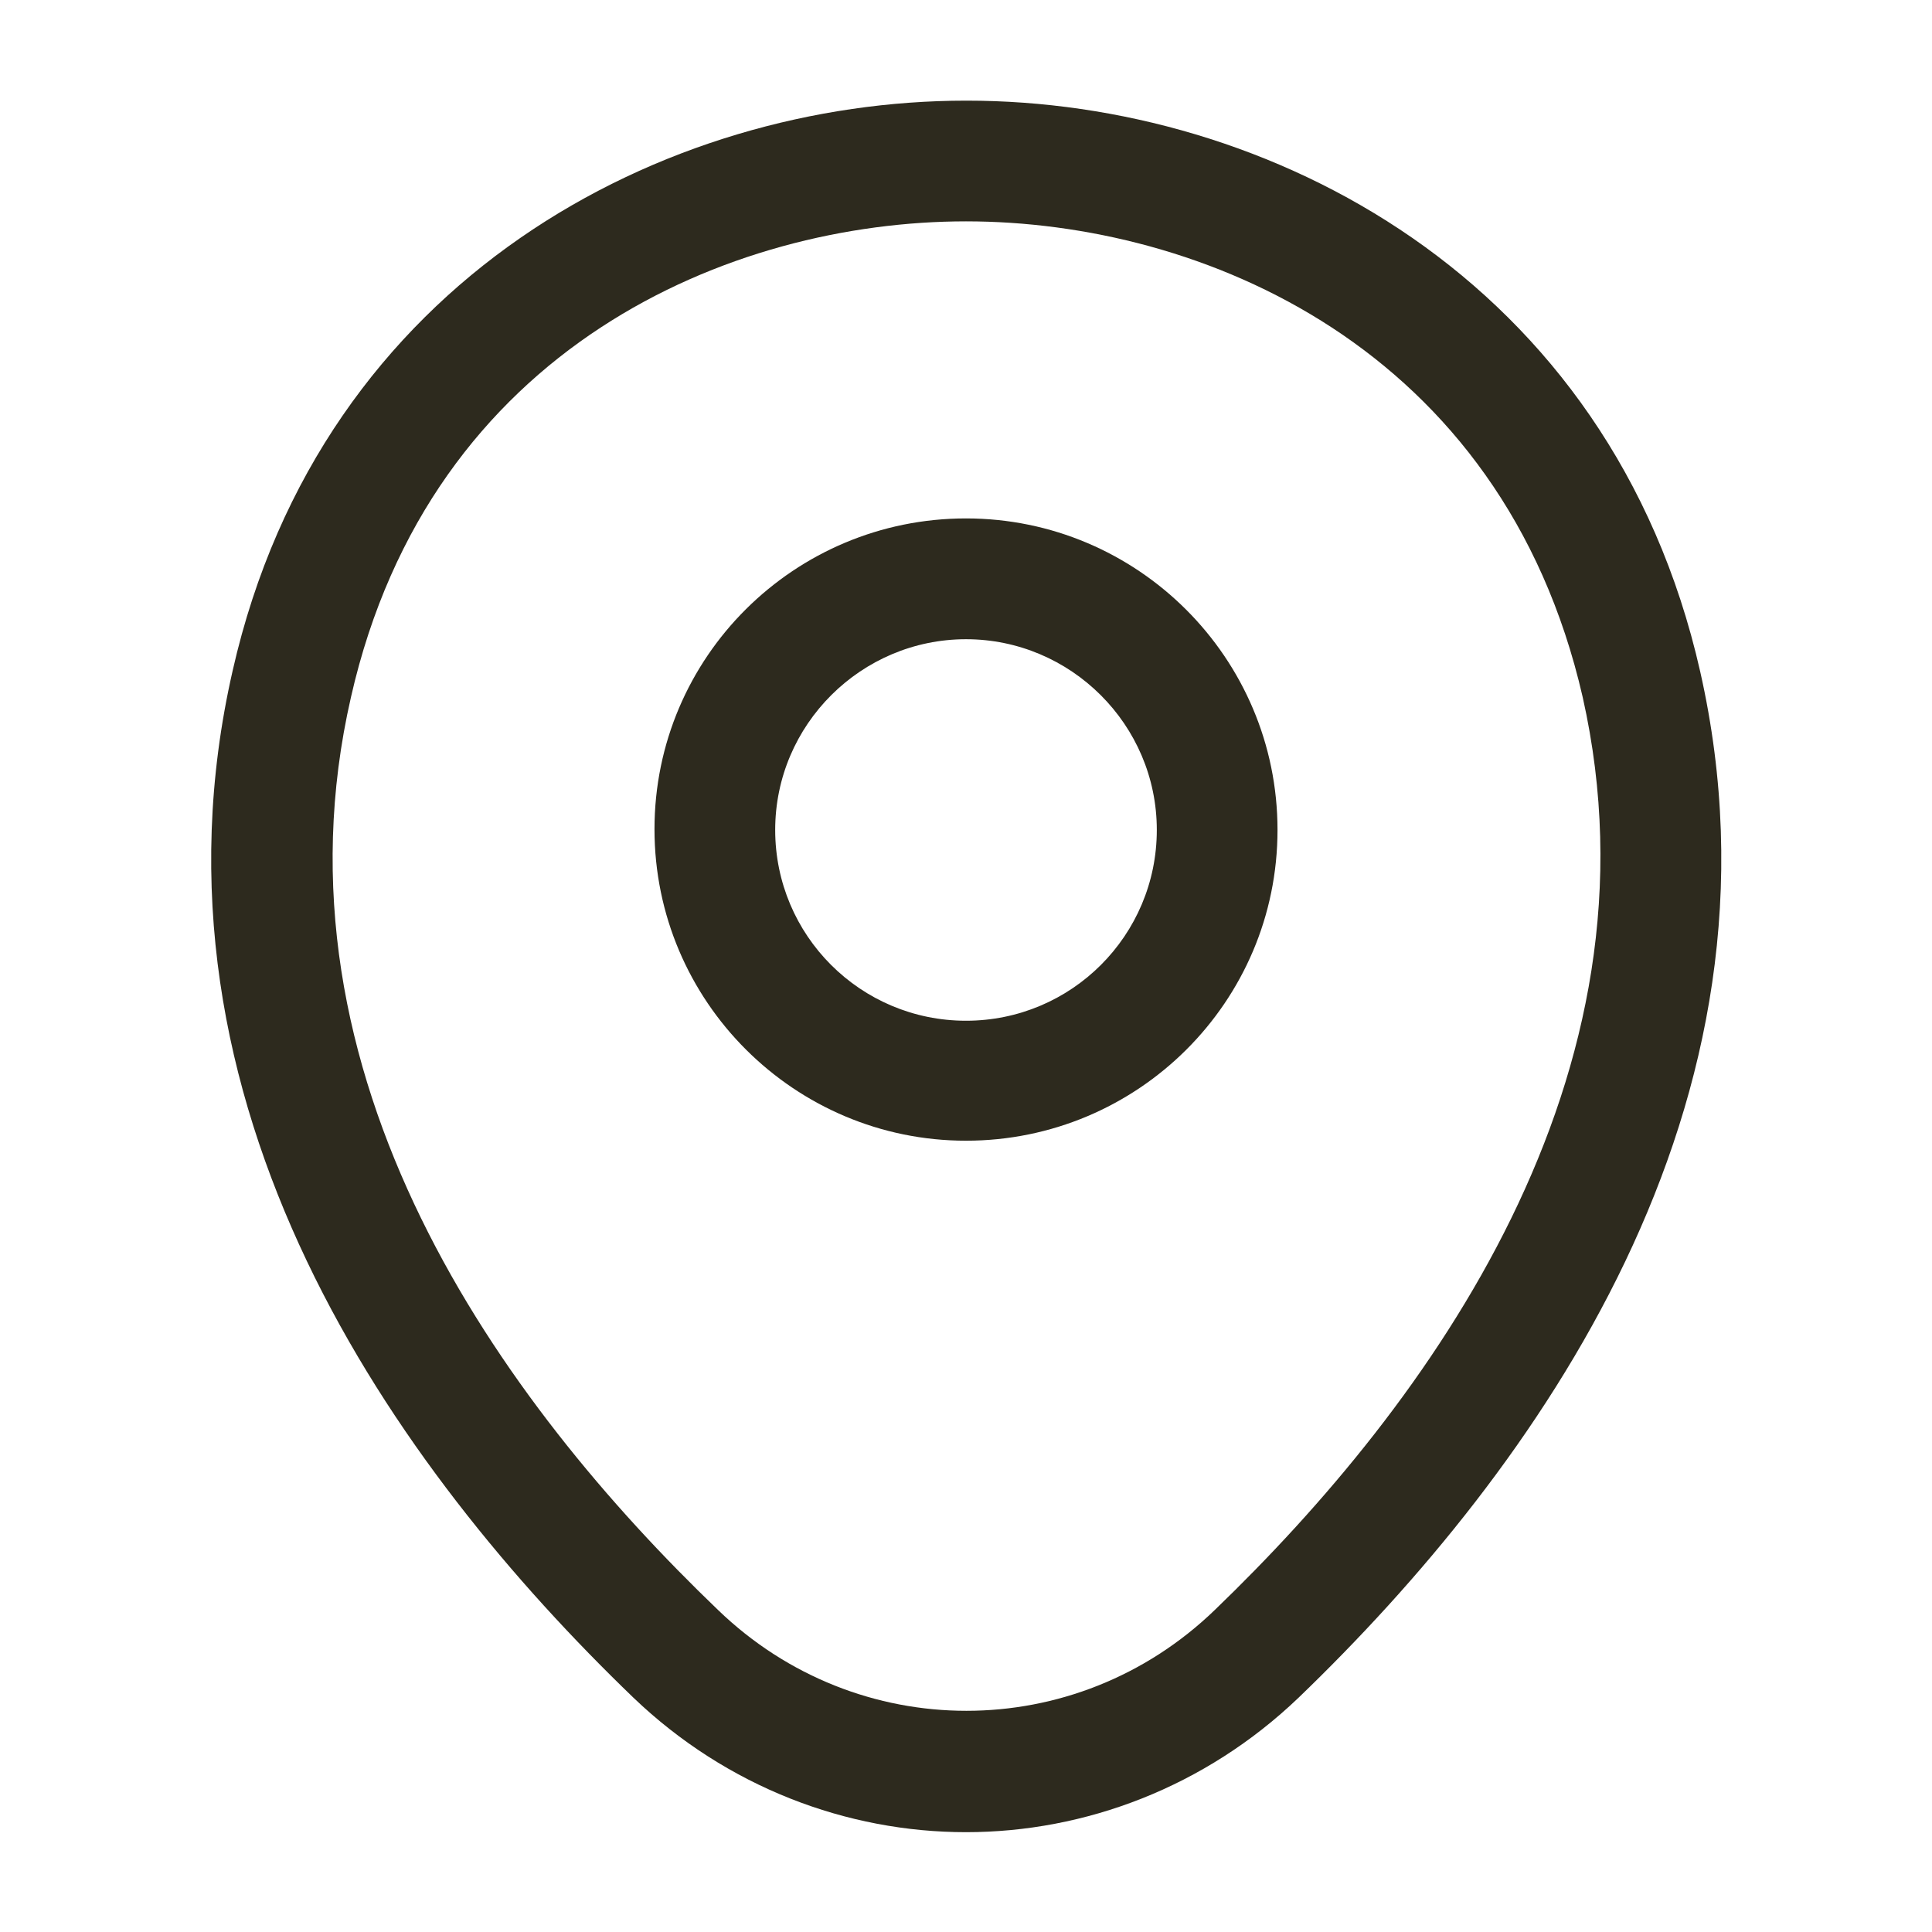 <svg width="21" height="21" viewBox="0 0 21 21" fill="none" xmlns="http://www.w3.org/2000/svg">
<path d="M10.5 12.399C8.636 12.399 7.114 10.885 7.114 9.013C7.114 7.14 8.636 5.635 10.5 5.635C12.364 5.635 13.886 7.149 13.886 9.021C13.886 10.894 12.364 12.399 10.5 12.399ZM10.5 6.948C9.363 6.948 8.426 7.875 8.426 9.021C8.426 10.168 9.354 11.095 10.5 11.095C11.646 11.095 12.574 10.168 12.574 9.021C12.574 7.875 11.637 6.948 10.5 6.948Z" fill="#2D2A1E"/>
<path d="M10.5 19.915C9.205 19.915 7.901 19.425 6.886 18.454C4.305 15.969 1.452 12.005 2.529 7.289C3.5 3.01 7.236 1.094 10.5 1.094C10.5 1.094 10.5 1.094 10.509 1.094C13.773 1.094 17.509 3.01 18.48 7.298C19.547 12.014 16.695 15.969 14.114 18.454C13.099 19.425 11.795 19.915 10.5 19.915ZM10.5 2.406C7.954 2.406 4.681 3.763 3.815 7.577C2.87 11.699 5.46 15.251 7.805 17.5C9.319 18.961 11.69 18.961 13.204 17.5C15.54 15.251 18.13 11.699 17.203 7.577C16.328 3.763 13.046 2.406 10.5 2.406Z" fill="#2D2A1E"/>
</svg>
